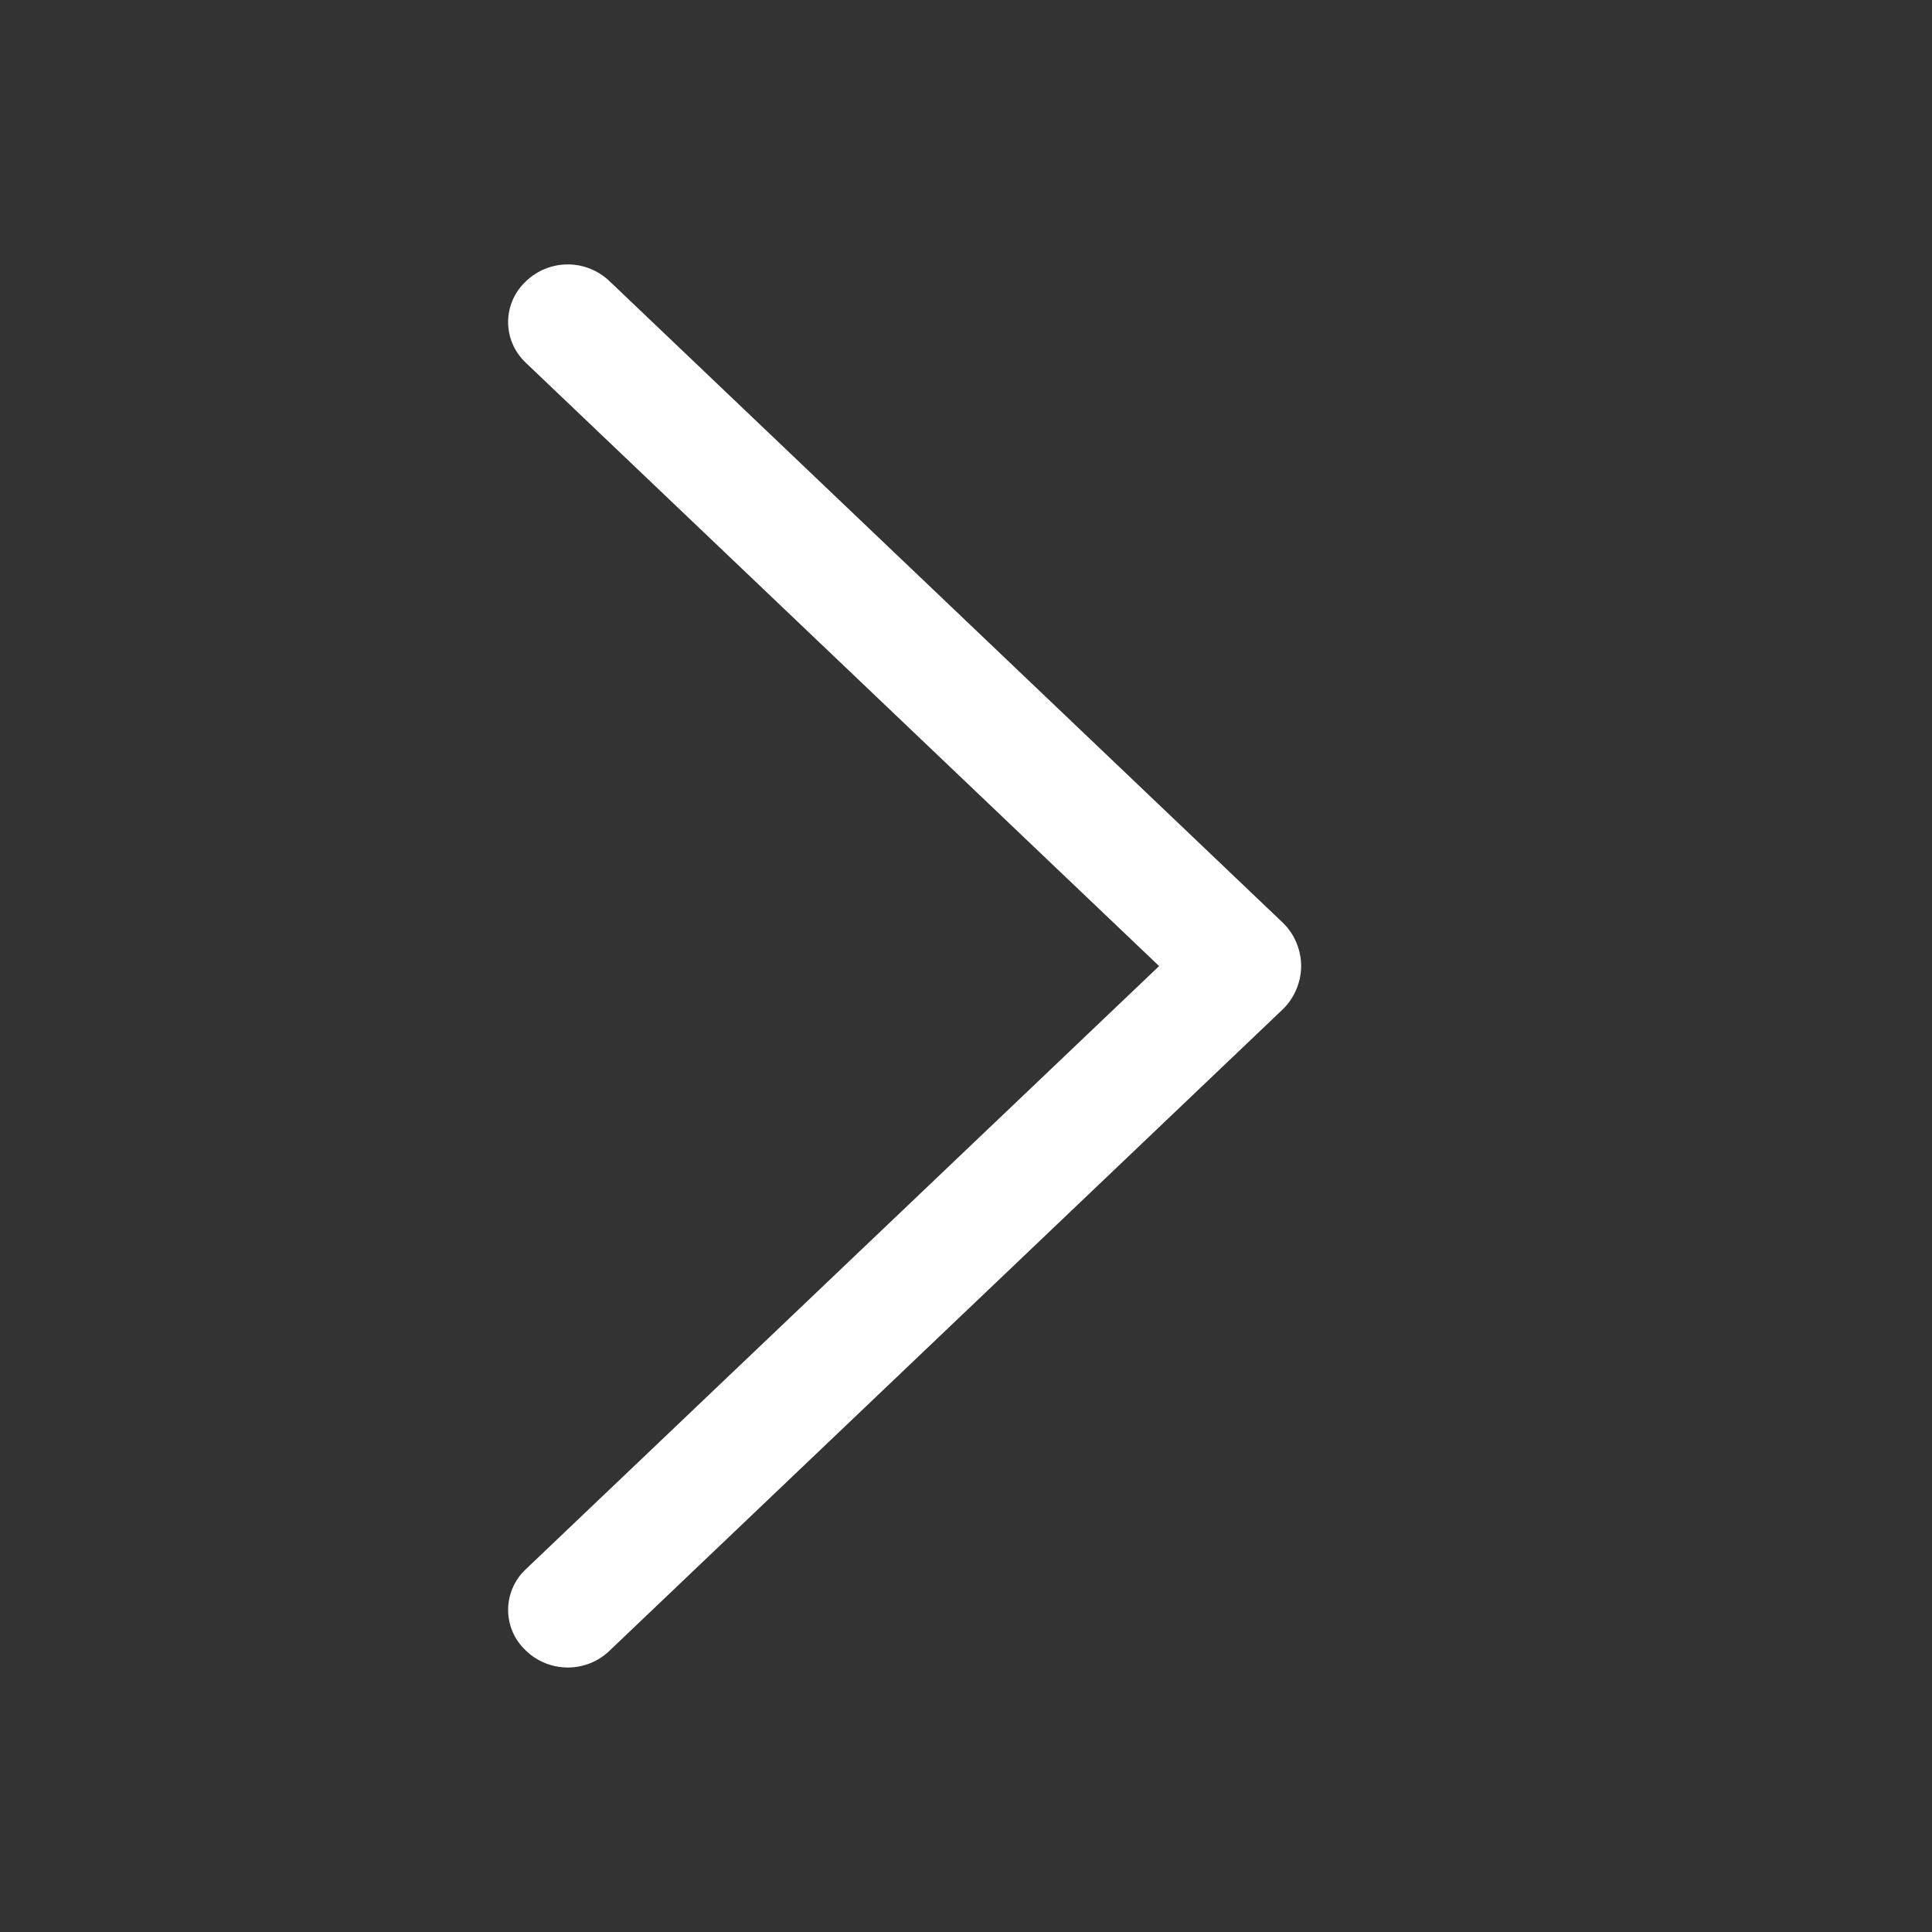 <svg width="21" height="21" viewBox="0 0 21 21" fill="none" xmlns="http://www.w3.org/2000/svg">
<rect x="0" y="0" width="21" height="21" fill="#333333" stroke="none"/>
<path d="M13.939 10.025L6.624 3.055C6.502 2.939 6.34 2.874 6.172 2.874C6.003 2.874 5.841 2.939 5.719 3.055L5.711 3.063C5.652 3.12 5.604 3.187 5.572 3.263C5.54 3.338 5.523 3.419 5.523 3.501C5.523 3.583 5.54 3.664 5.572 3.739C5.604 3.814 5.652 3.882 5.711 3.939L12.599 10.501L5.711 17.061C5.652 17.117 5.604 17.185 5.572 17.261C5.54 17.336 5.523 17.417 5.523 17.499C5.523 17.581 5.54 17.662 5.572 17.737C5.604 17.812 5.652 17.88 5.711 17.936L5.719 17.944C5.841 18.061 6.003 18.125 6.172 18.125C6.34 18.125 6.502 18.061 6.624 17.944L13.939 10.975C14.003 10.914 14.055 10.84 14.089 10.758C14.124 10.677 14.143 10.589 14.143 10.5C14.143 10.411 14.124 10.323 14.089 10.241C14.055 10.16 14.003 10.086 13.939 10.025Z" fill="white"/>
</svg>

